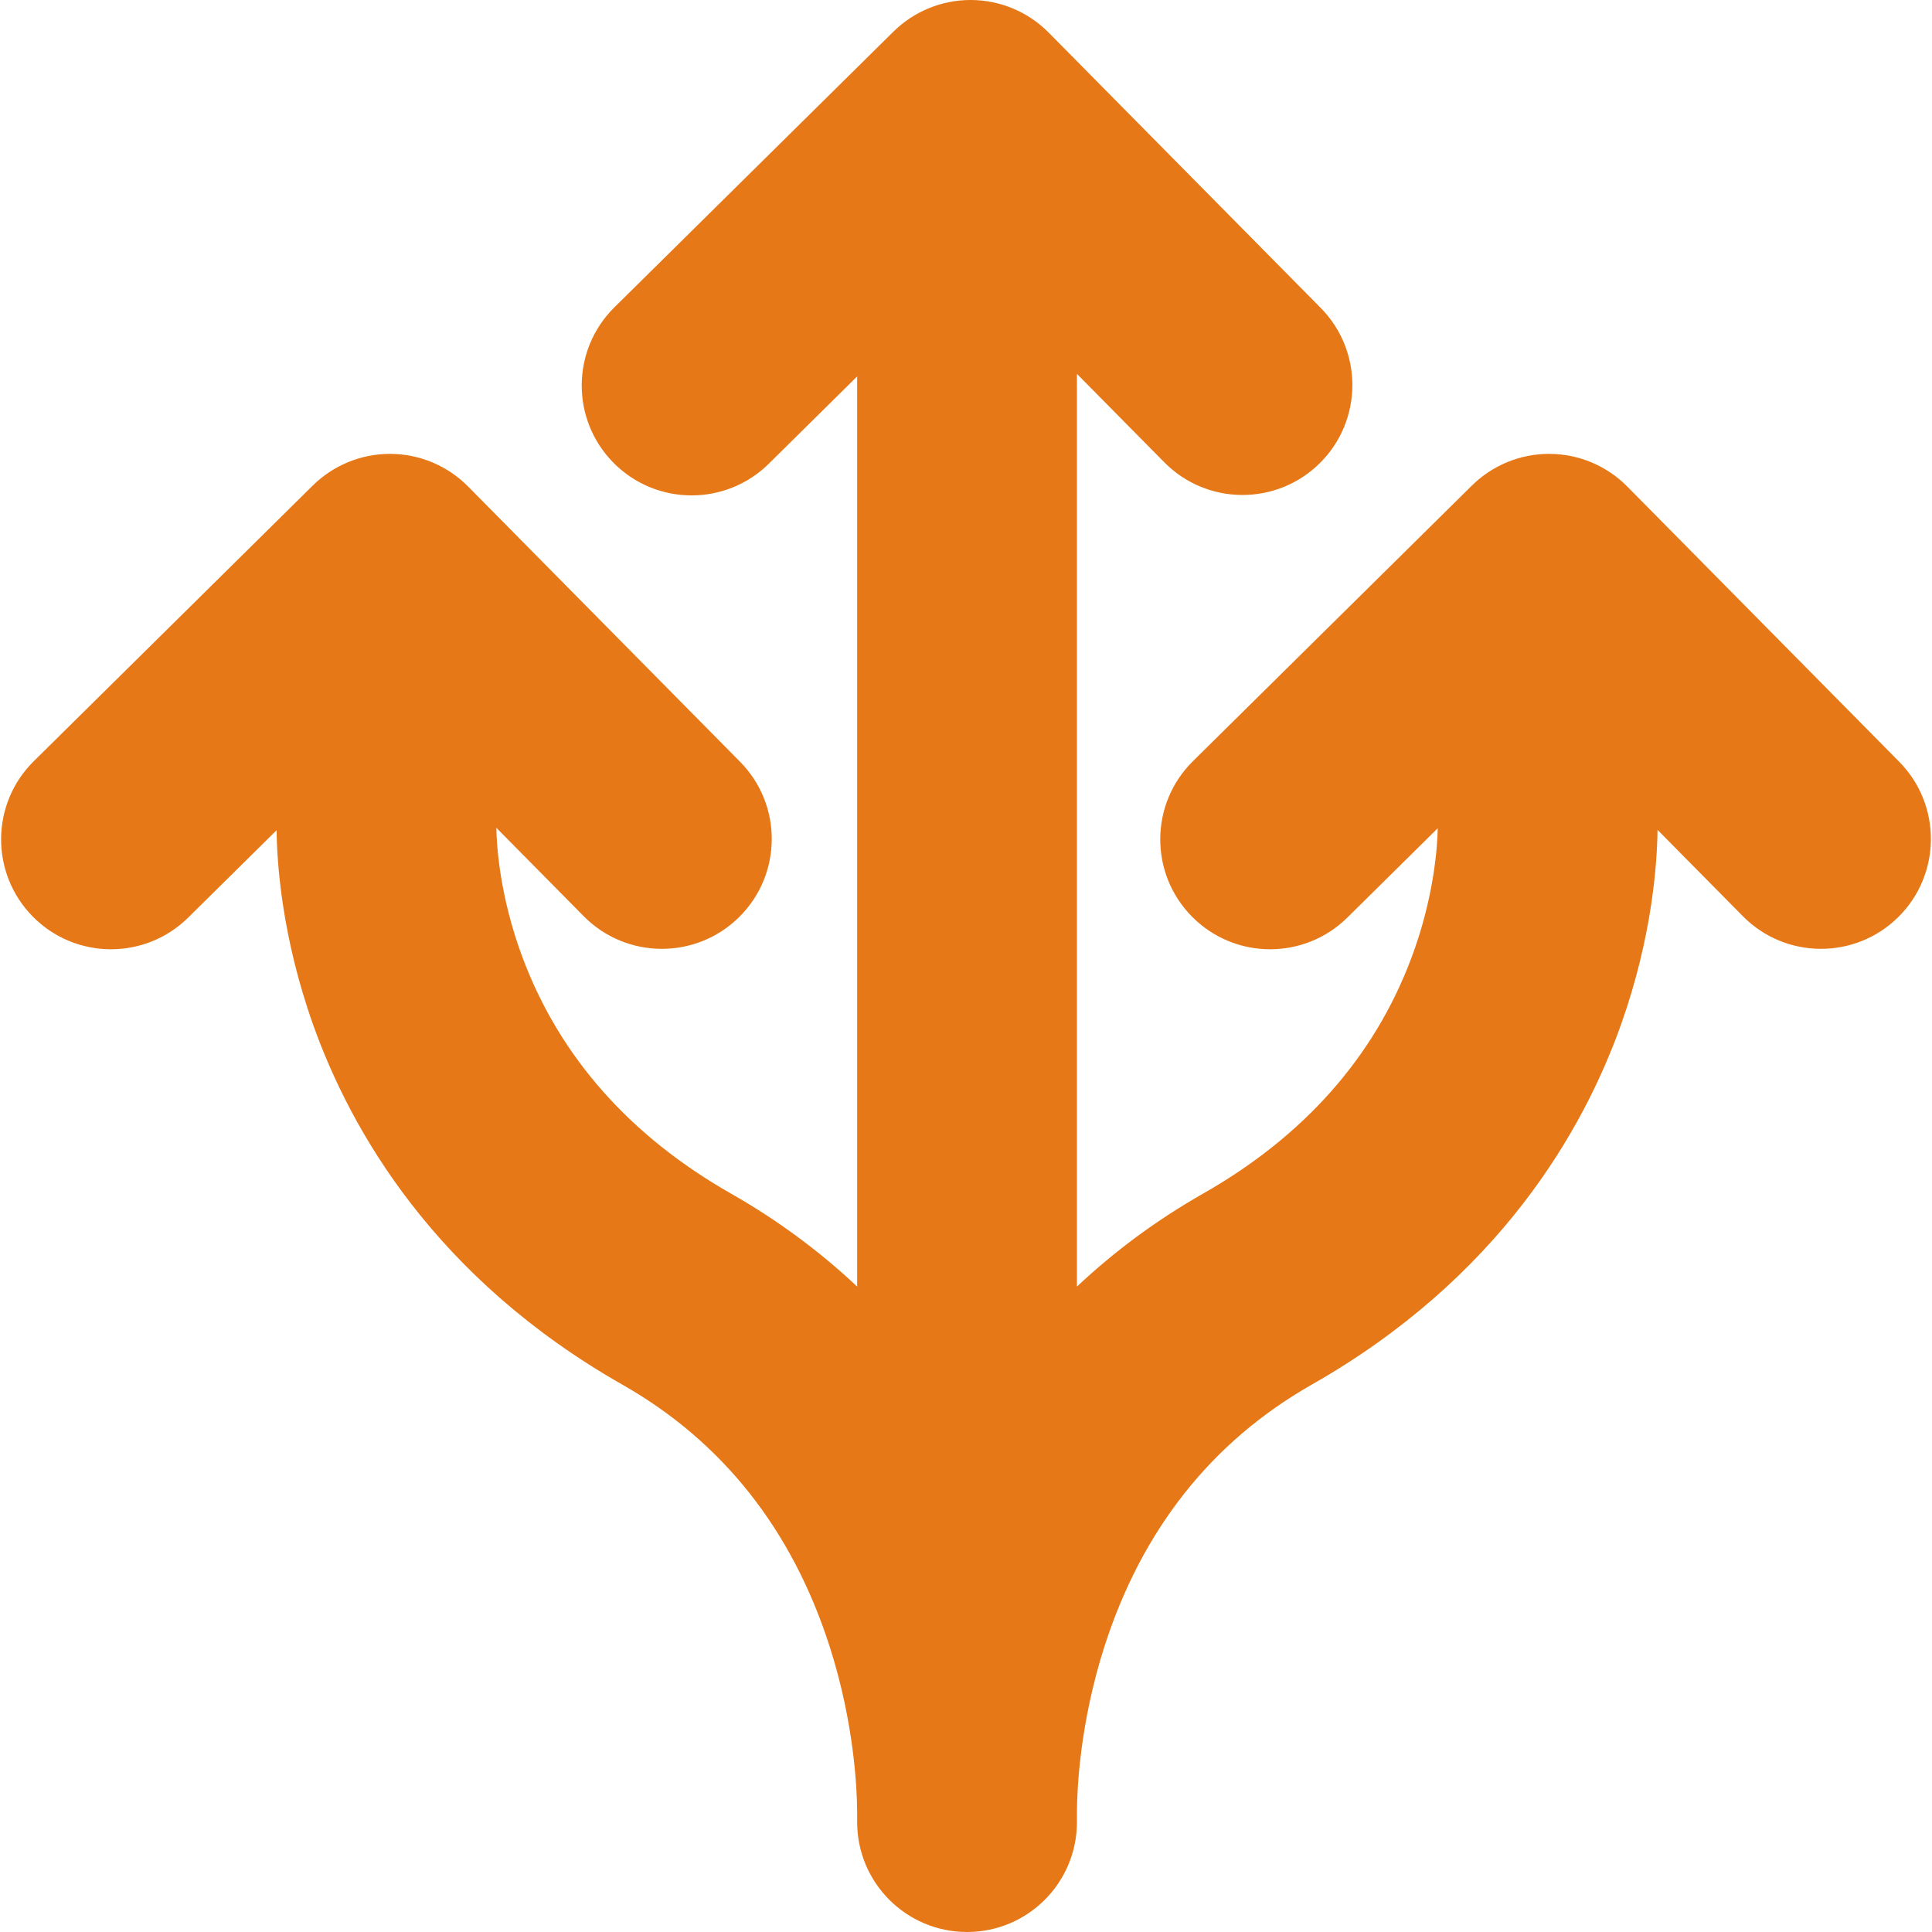<?xml version="1.0"?>
<svg xmlns="http://www.w3.org/2000/svg" xmlns:xlink="http://www.w3.org/1999/xlink" version="1.1" id="Capa_1" x="0px" y="0px" width="512px" height="512px" viewBox="0 0 923.041 923.041" style="enable-background:new 0 0 923.041 923.041;" xml:space="preserve"><g><g>
	<path d="M53.033,453.524c13.329,0,26.667-5.046,36.897-15.154l42.209-41.706c0.196,16.096,2.591,51.106,17.453,92.885   c17.89,50.292,58.05,120.956,147.771,171.995c47.815,27.2,81.139,69.314,99.041,125.176c11.772,36.73,13.031,68.296,13.107,78.33   c-0.003,1.83,0.01,3.661,0.01,5.491c0,28.995,23.505,52.5,52.5,52.5s52.499-23.504,52.5-52.499c0-1.832,0.01-3.663,0.01-5.495   c0.076-10.031,1.335-41.597,13.107-78.328c17.902-55.86,51.226-97.975,99.041-125.176   c89.721-51.039,129.881-121.703,147.771-171.995c14.922-41.945,17.276-77.072,17.455-93.08l40.763,41.253   c20.379,20.625,53.618,20.825,74.243,0.445c20.625-20.379,20.825-53.62,0.445-74.245l-129.912-131.48   c-9.786-9.905-23.105-15.516-37.03-15.599c-0.104-0.001-0.21-0.001-0.313-0.001c-13.812,0-27.07,5.442-36.899,15.155   L569.928,363.68c-20.625,20.379-20.825,53.62-0.445,74.245c10.271,10.394,23.804,15.6,37.347,15.6   c13.329,0,26.667-5.046,36.897-15.154l43.175-42.659c-0.14,8.029-1.547,32.798-12.812,62.555   c-17.774,46.945-51.193,84.632-99.327,112.013c-22.067,12.554-42.195,27.429-60.24,44.401V178.628l41.747,42.251   c20.38,20.625,53.62,20.825,74.244,0.445c20.625-20.379,20.825-53.62,0.444-74.245L501.045,15.6   c-9.786-9.905-23.106-15.516-37.03-15.599C463.909,0,463.805,0,463.7,0c-13.811,0-27.069,5.442-36.898,15.155L293.529,146.837   c-20.625,20.379-20.825,53.62-0.444,74.245c10.271,10.394,23.804,15.6,37.347,15.6c13.329,0,26.667-5.046,36.896-15.155   l42.192-41.689V614.68c-18.045-16.973-38.173-31.848-60.24-44.401c-48.134-27.382-81.553-65.067-99.327-112.013   c-11.375-30.043-12.7-54.999-12.816-62.778l41.731,42.235c20.38,20.625,53.62,20.825,74.244,0.445   c20.625-20.379,20.825-53.62,0.445-74.245l-129.912-131.48c-9.786-9.905-23.106-15.516-37.03-15.599   c-0.105-0.001-0.21-0.001-0.314-0.001c-13.811,0-27.07,5.442-36.899,15.155L16.13,363.68c-20.625,20.379-20.825,53.62-0.445,74.245   C25.957,448.318,39.49,453.524,53.033,453.524z" data-original="#000000" class="active-path" data-old_color="#000000" fill="#E67817"/>
</g></g> </svg>
